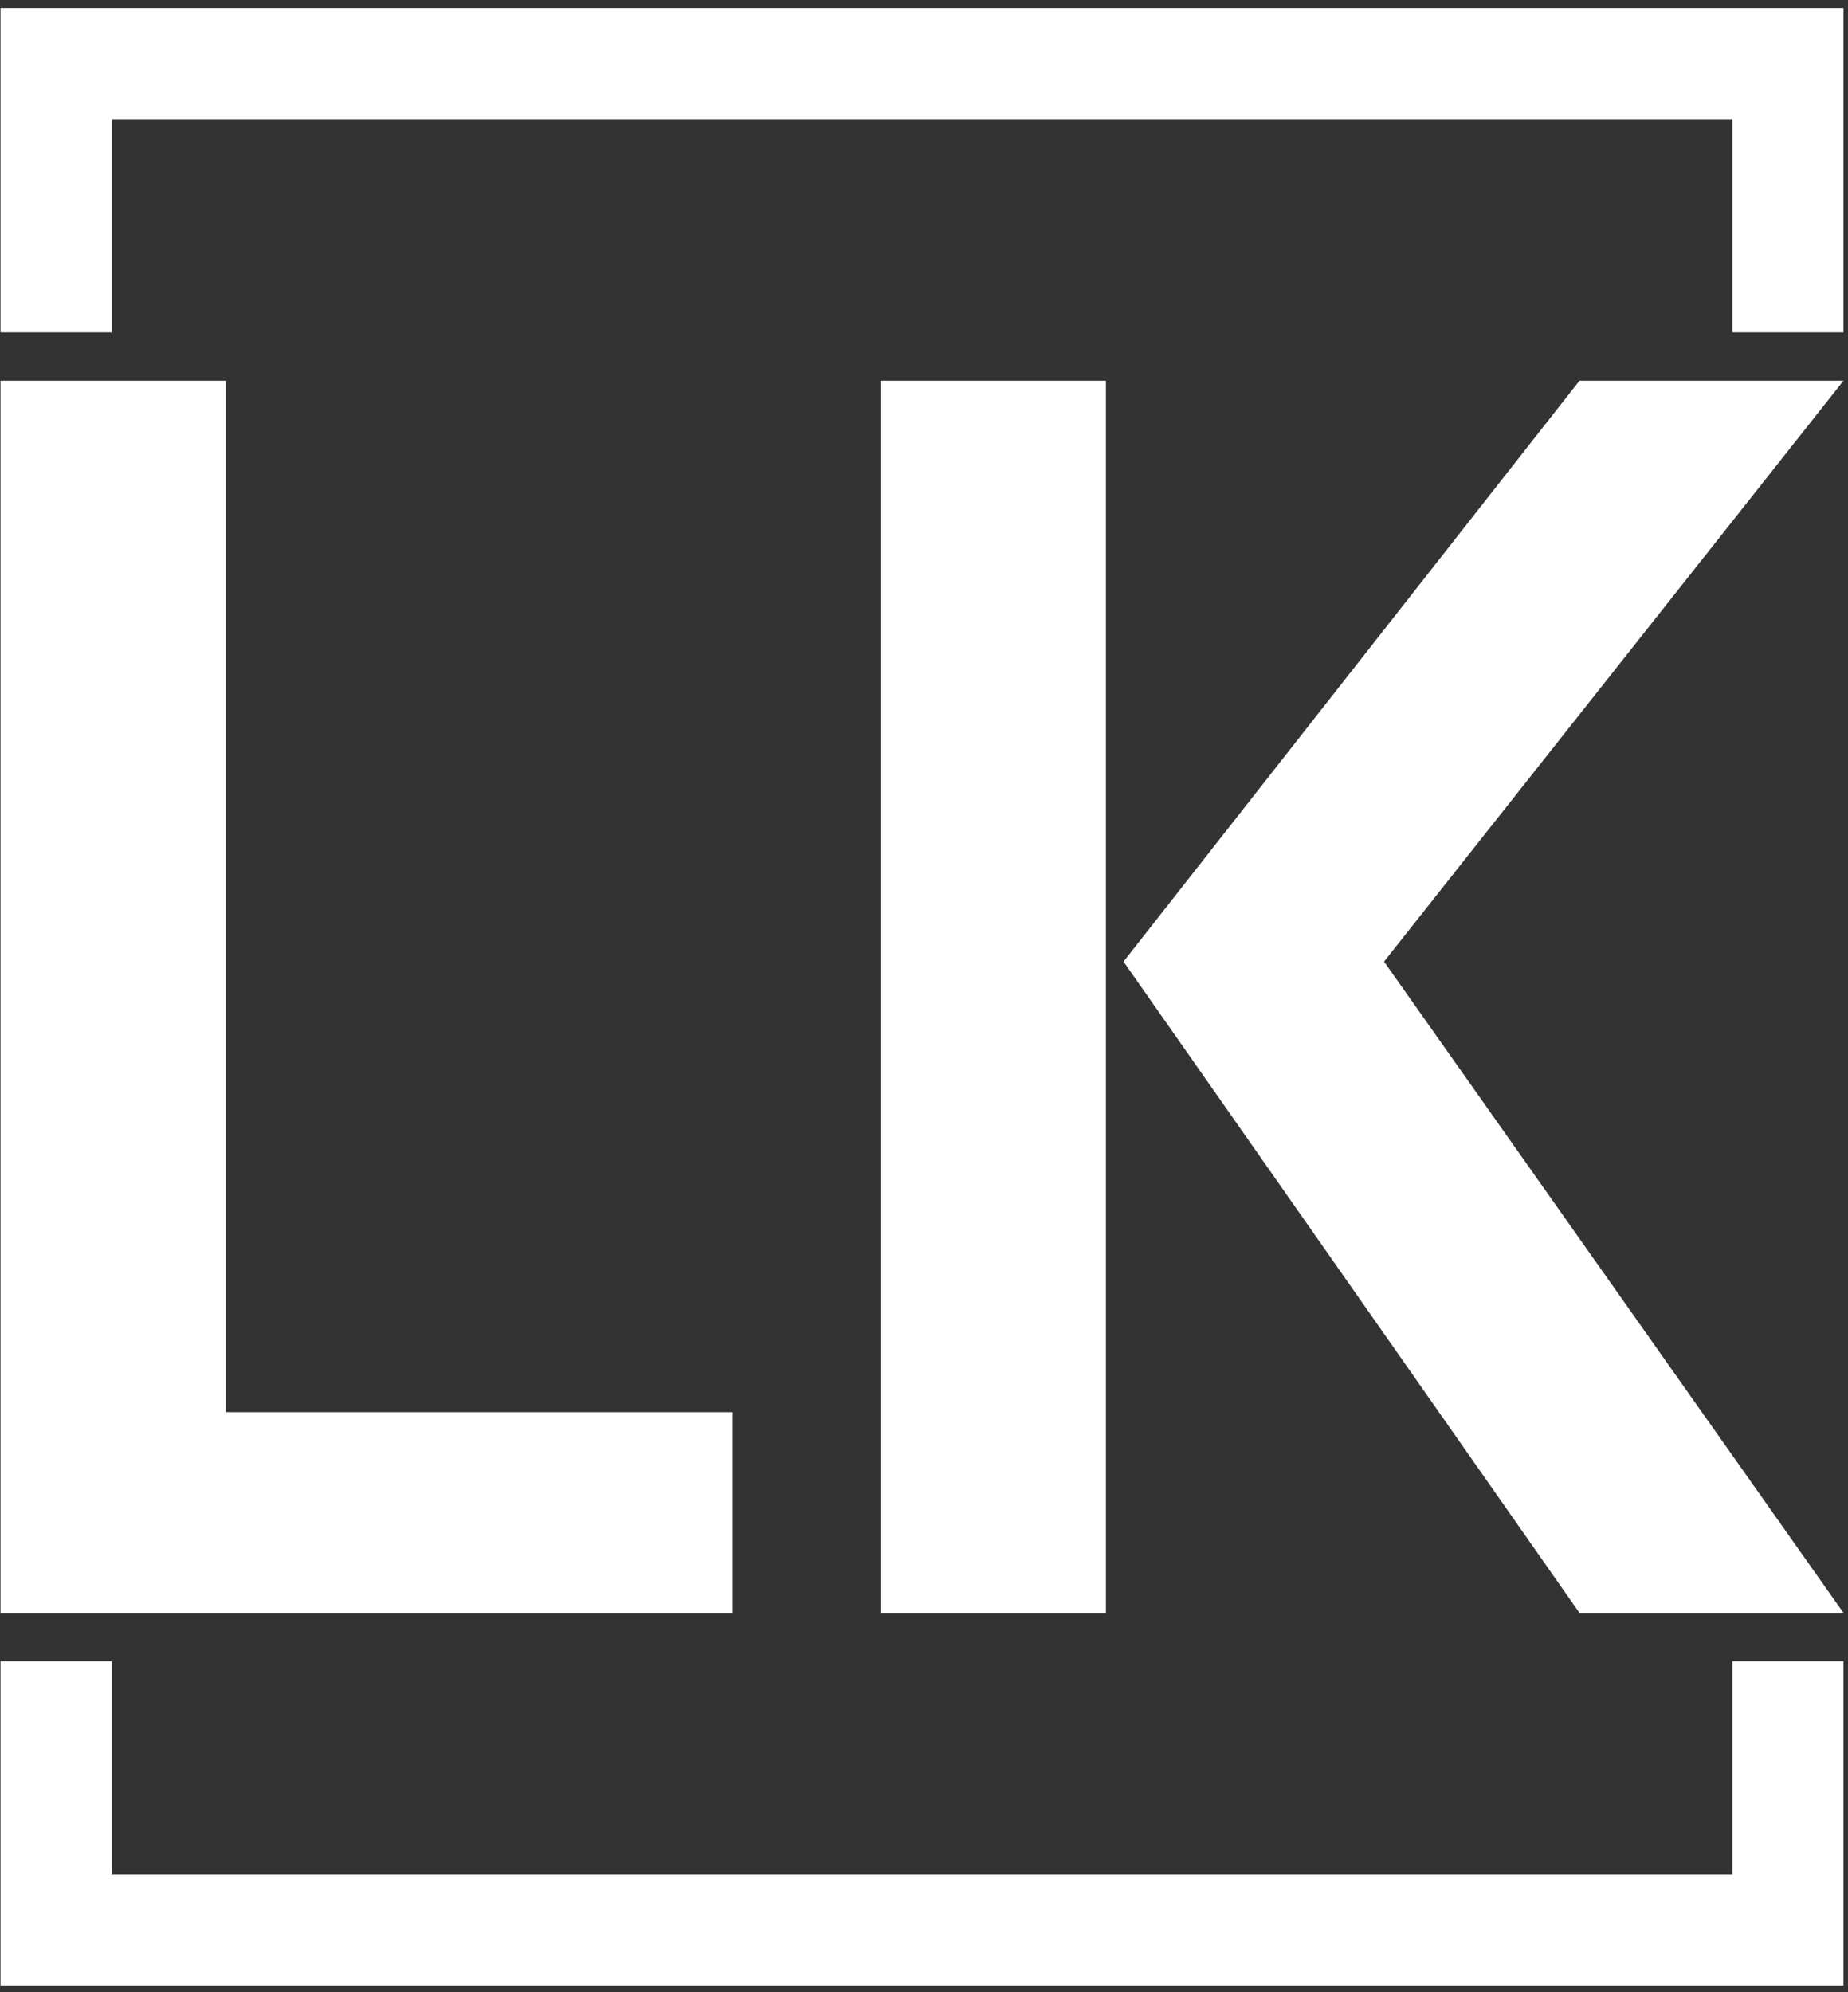 <svg xmlns="http://www.w3.org/2000/svg" version="1.1" xmlns:xlink="http://www.w3.org/1999/xlink" xmlns:svgjs="http://svgjs.dev/svgjs" width="1000" height="1078" viewBox="0 0 1000 1078"><rect x="0" y="0" width="1000" height="1078" fill="#333333" stroke="none"/><g transform="matrix(1,0,0,1,-1.092,0.436)"><svg viewBox="0 0 229 247" data-background-color="#ffffff" preserveAspectRatio="xMidYMid meet" height="1078" width="1000" xmlns="http://www.w3.org/2000/svg" xmlns:xlink="http://www.w3.org/1999/xlink"><g id="tight-bounds" transform="matrix(1,0,0,1,0.25,-0.1)"><svg viewBox="0 0 228.5 247.2" height="247.2" width="228.5"><g><svg></svg></g><g><svg viewBox="0 0 228.5 247.2" height="247.2" width="228.5"><g transform="matrix(1,0,0,1,0,47.215)"><svg viewBox="0 0 228.5 152.77" height="152.77" width="228.5"><g><svg viewBox="0 0 228.5 152.77" height="152.77" width="228.5"><g><svg viewBox="0 0 228.5 152.77" height="152.77" width="228.5"><g><svg viewBox="0 0 228.5 152.77" height="152.77" width="228.5"><g id="textblocktransform"><svg viewBox="0 0 228.5 152.77" height="152.77" width="228.5" id="textblock"><g><svg viewBox="0 0 228.5 152.77" height="152.77" width="228.5"><g transform="matrix(1,0,0,1,0,0)"><svg width="228.5" viewBox="3.85 -35 52.35 35" height="152.77" data-palette-color="#ffffff"><path d="M24.65 0L3.85 0 3.85-35 10.25-35 10.25-5.7 24.65-5.7 24.65 0ZM56.2 0L48.7 0 35.75-18.5 48.7-35 56.2-35 43.15-18.5 56.2 0ZM35.25 0L28.85 0 28.85-35 35.25-35 35.25 0Z" opacity="1" transform="matrix(1,0,0,1,0,0)" fill="#ffffff" class="wordmark-text-0" data-fill-palette-color="primary" id="text-0"></path></svg></g></svg></g></svg></g></svg></g><g></g></svg></g></svg></g></svg></g><path d="M0 41.215L0 1 228.5 1 228.5 41.215 214.723 41.215 214.723 14.777 13.777 14.777 13.777 41.215 0 41.215M0 205.985L0 246.2 228.5 246.2 228.5 205.985 214.723 205.985 214.723 232.423 13.777 232.423 13.777 205.985 0 205.985" fill="#ffffff" stroke="transparent" data-fill-palette-color="primary"></path></svg></g><defs></defs></svg><rect width="228.5" height="247.2" fill="none" stroke="none" visibility="hidden"></rect></g></svg></g></svg>